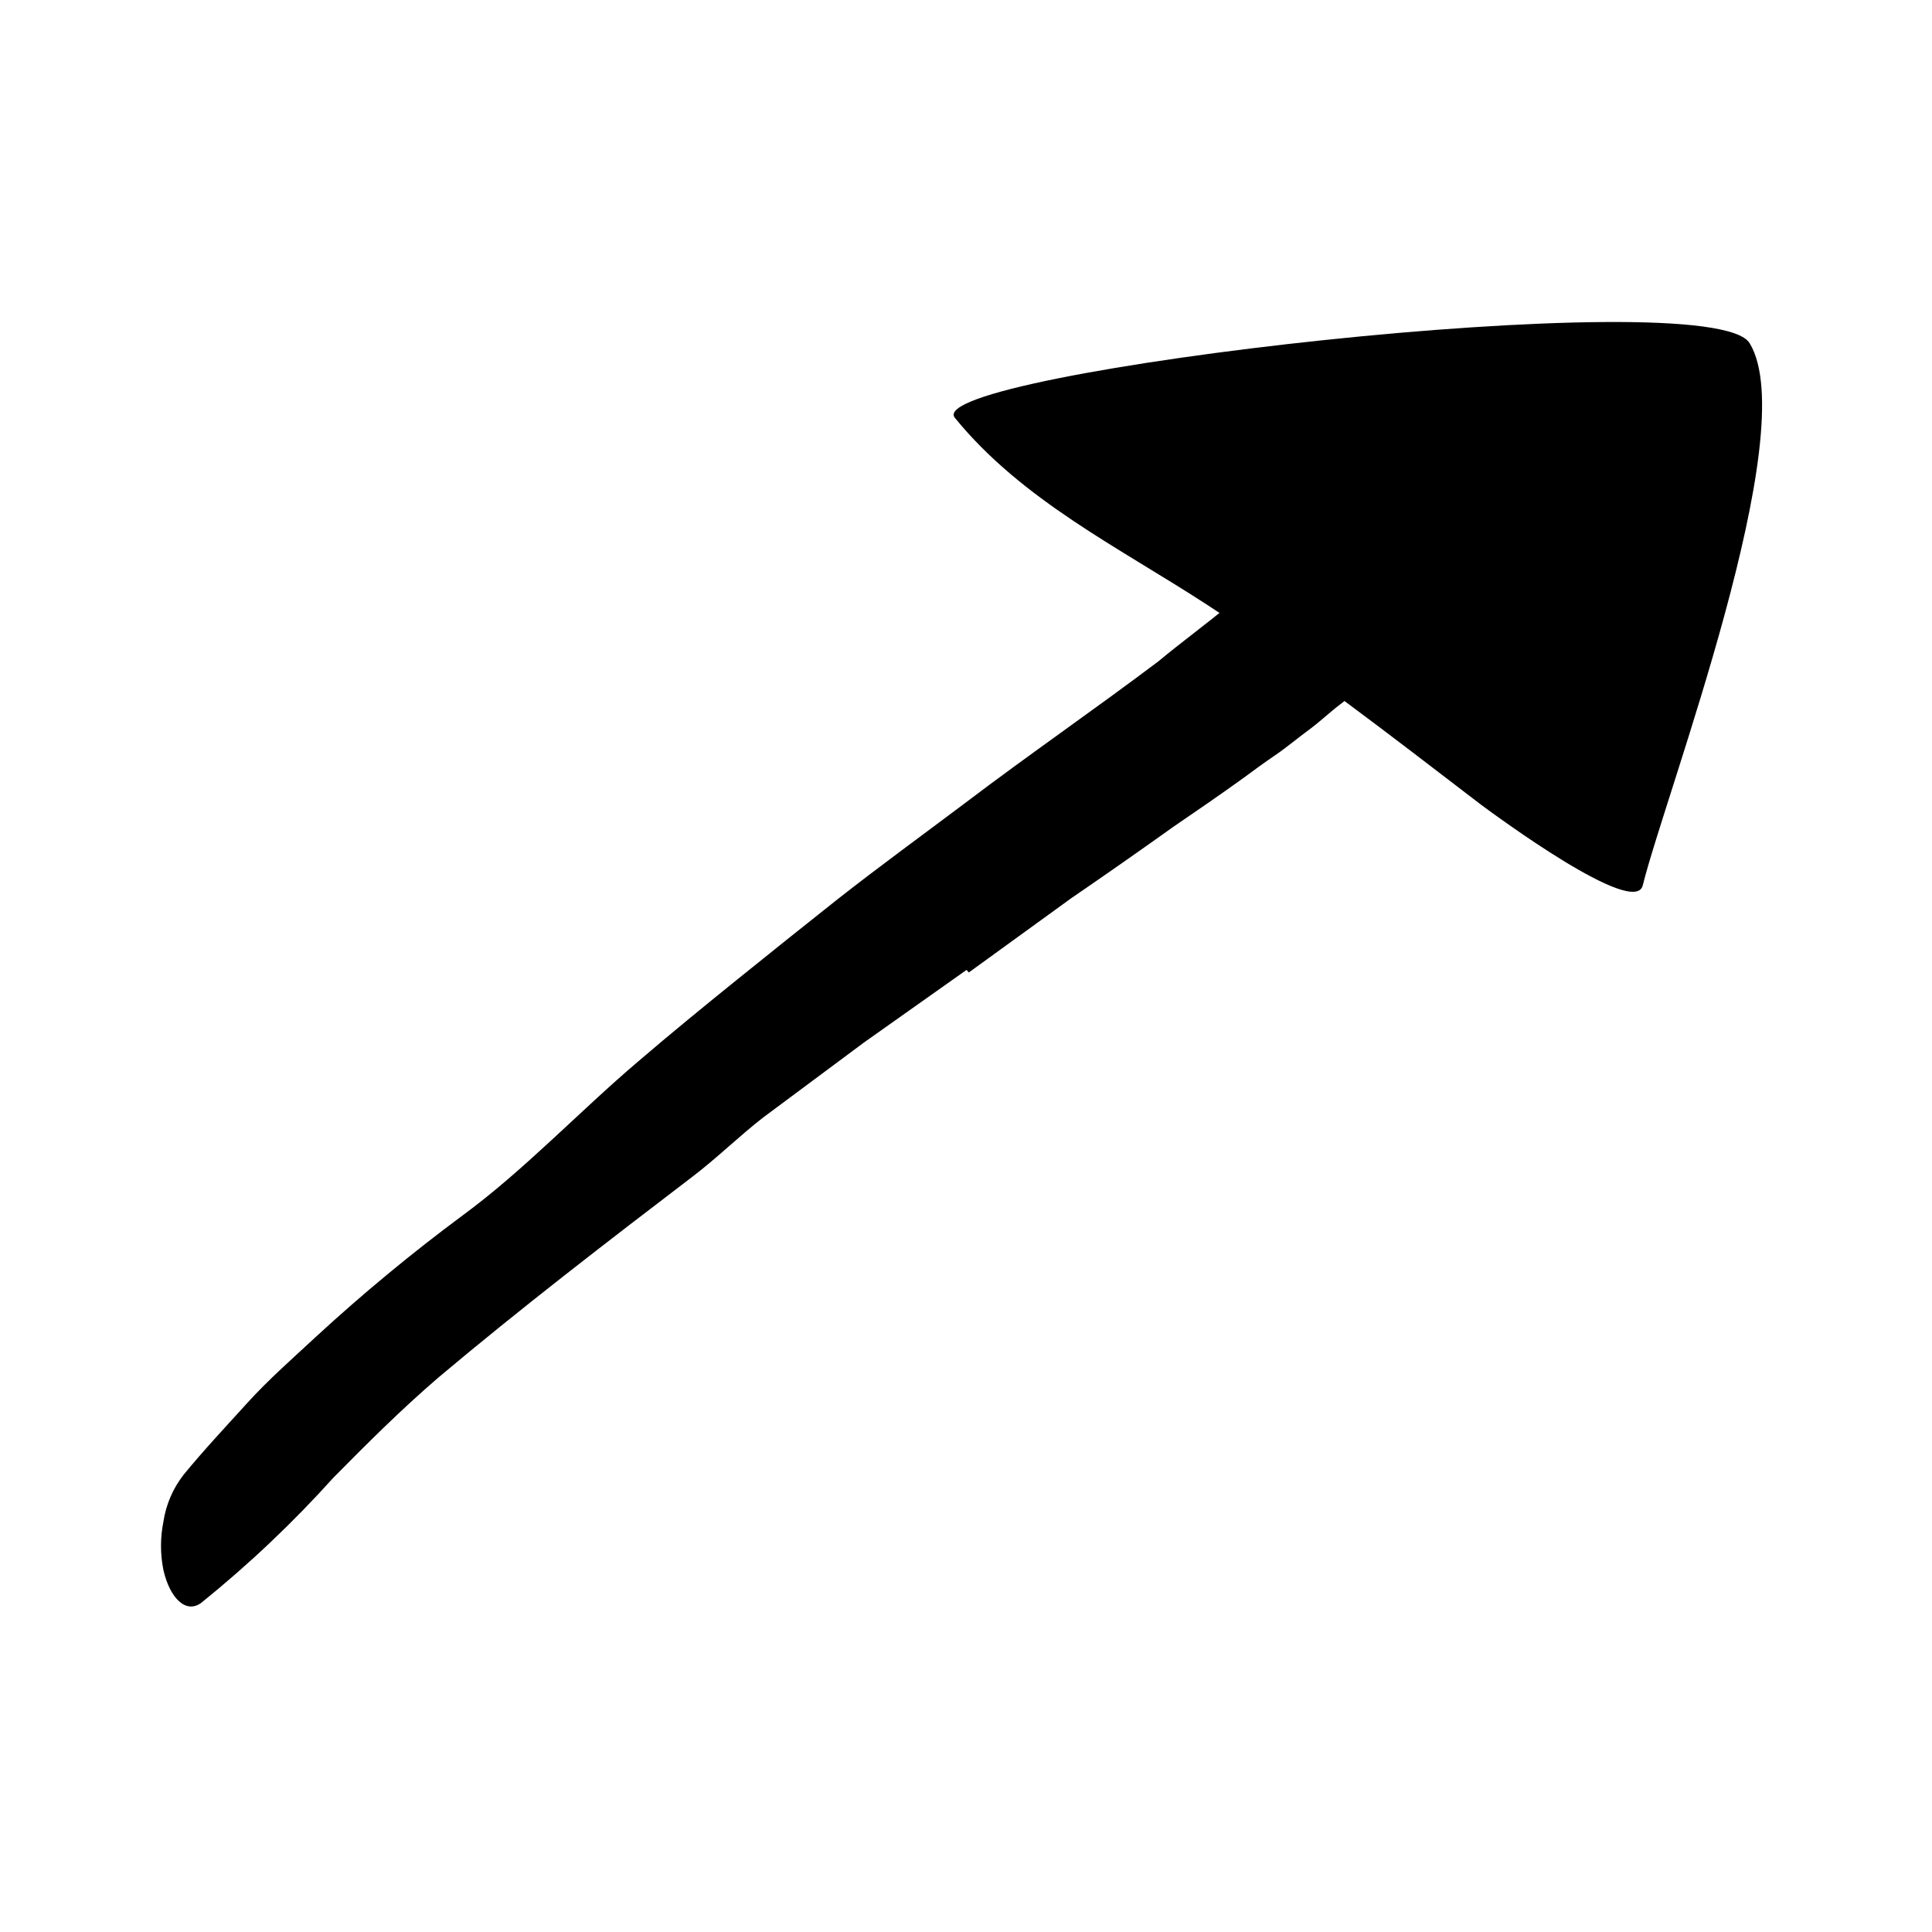 <svg width="96" height="96" viewBox="0 0 96 96" fill="none" xmlns="http://www.w3.org/2000/svg">
<path d="M48.028 48.193L42.928 51.803L37.928 55.523C36.728 56.453 35.648 57.523 34.428 58.453C30.158 61.713 25.878 65.003 21.778 68.453C19.928 70.043 18.228 71.743 16.568 73.423C14.544 75.672 12.344 77.755 9.988 79.653C9.218 80.203 8.428 79.383 8.118 78.003C7.961 77.218 7.961 76.409 8.118 75.623C8.245 74.766 8.593 73.956 9.128 73.273C10.128 72.053 11.218 70.893 12.278 69.723C13.338 68.553 14.528 67.513 15.678 66.443C18.005 64.298 20.445 62.278 22.988 60.393C26.048 58.143 28.748 55.263 31.698 52.753C33.308 51.373 34.958 50.023 36.618 48.683C38.278 47.343 39.938 46.013 41.618 44.683C43.668 43.073 45.798 41.523 47.928 39.923C51.088 37.523 54.388 35.253 57.558 32.863C58.758 31.863 59.998 30.973 61.178 29.973C61.778 29.483 62.358 28.973 62.968 28.493L64.868 27.093C65.438 26.683 65.958 26.223 66.548 25.853C67.35 25.292 68.309 24.998 69.288 25.013C69.671 25.08 70.036 25.225 70.359 25.44C70.683 25.655 70.958 25.936 71.168 26.263C71.458 26.583 71.731 26.916 71.988 27.263C72.728 28.493 72.318 30.063 71.078 31.263C70.078 32.033 69.138 32.963 68.128 33.783C67.618 34.203 67.128 34.593 66.588 35.003C66.048 35.413 65.588 35.863 65.028 36.273C64.468 36.683 63.928 37.143 63.368 37.523C62.808 37.903 62.268 38.303 61.708 38.713C60.598 39.513 59.458 40.293 58.318 41.073C56.638 42.273 54.941 43.46 53.228 44.633L48.138 48.323L48.028 48.193Z" fill="currentColor"/>
<path d="M81.628 43.993C82.748 39.463 89.628 21.463 86.938 17.053C85.048 13.933 45.618 18.523 47.448 20.763C50.788 24.863 55.618 27.213 59.968 30.043C64.698 33.123 69.108 36.553 73.588 39.983C74.318 40.523 81.228 45.623 81.628 43.993Z" fill="currentColor"/>
</svg>

